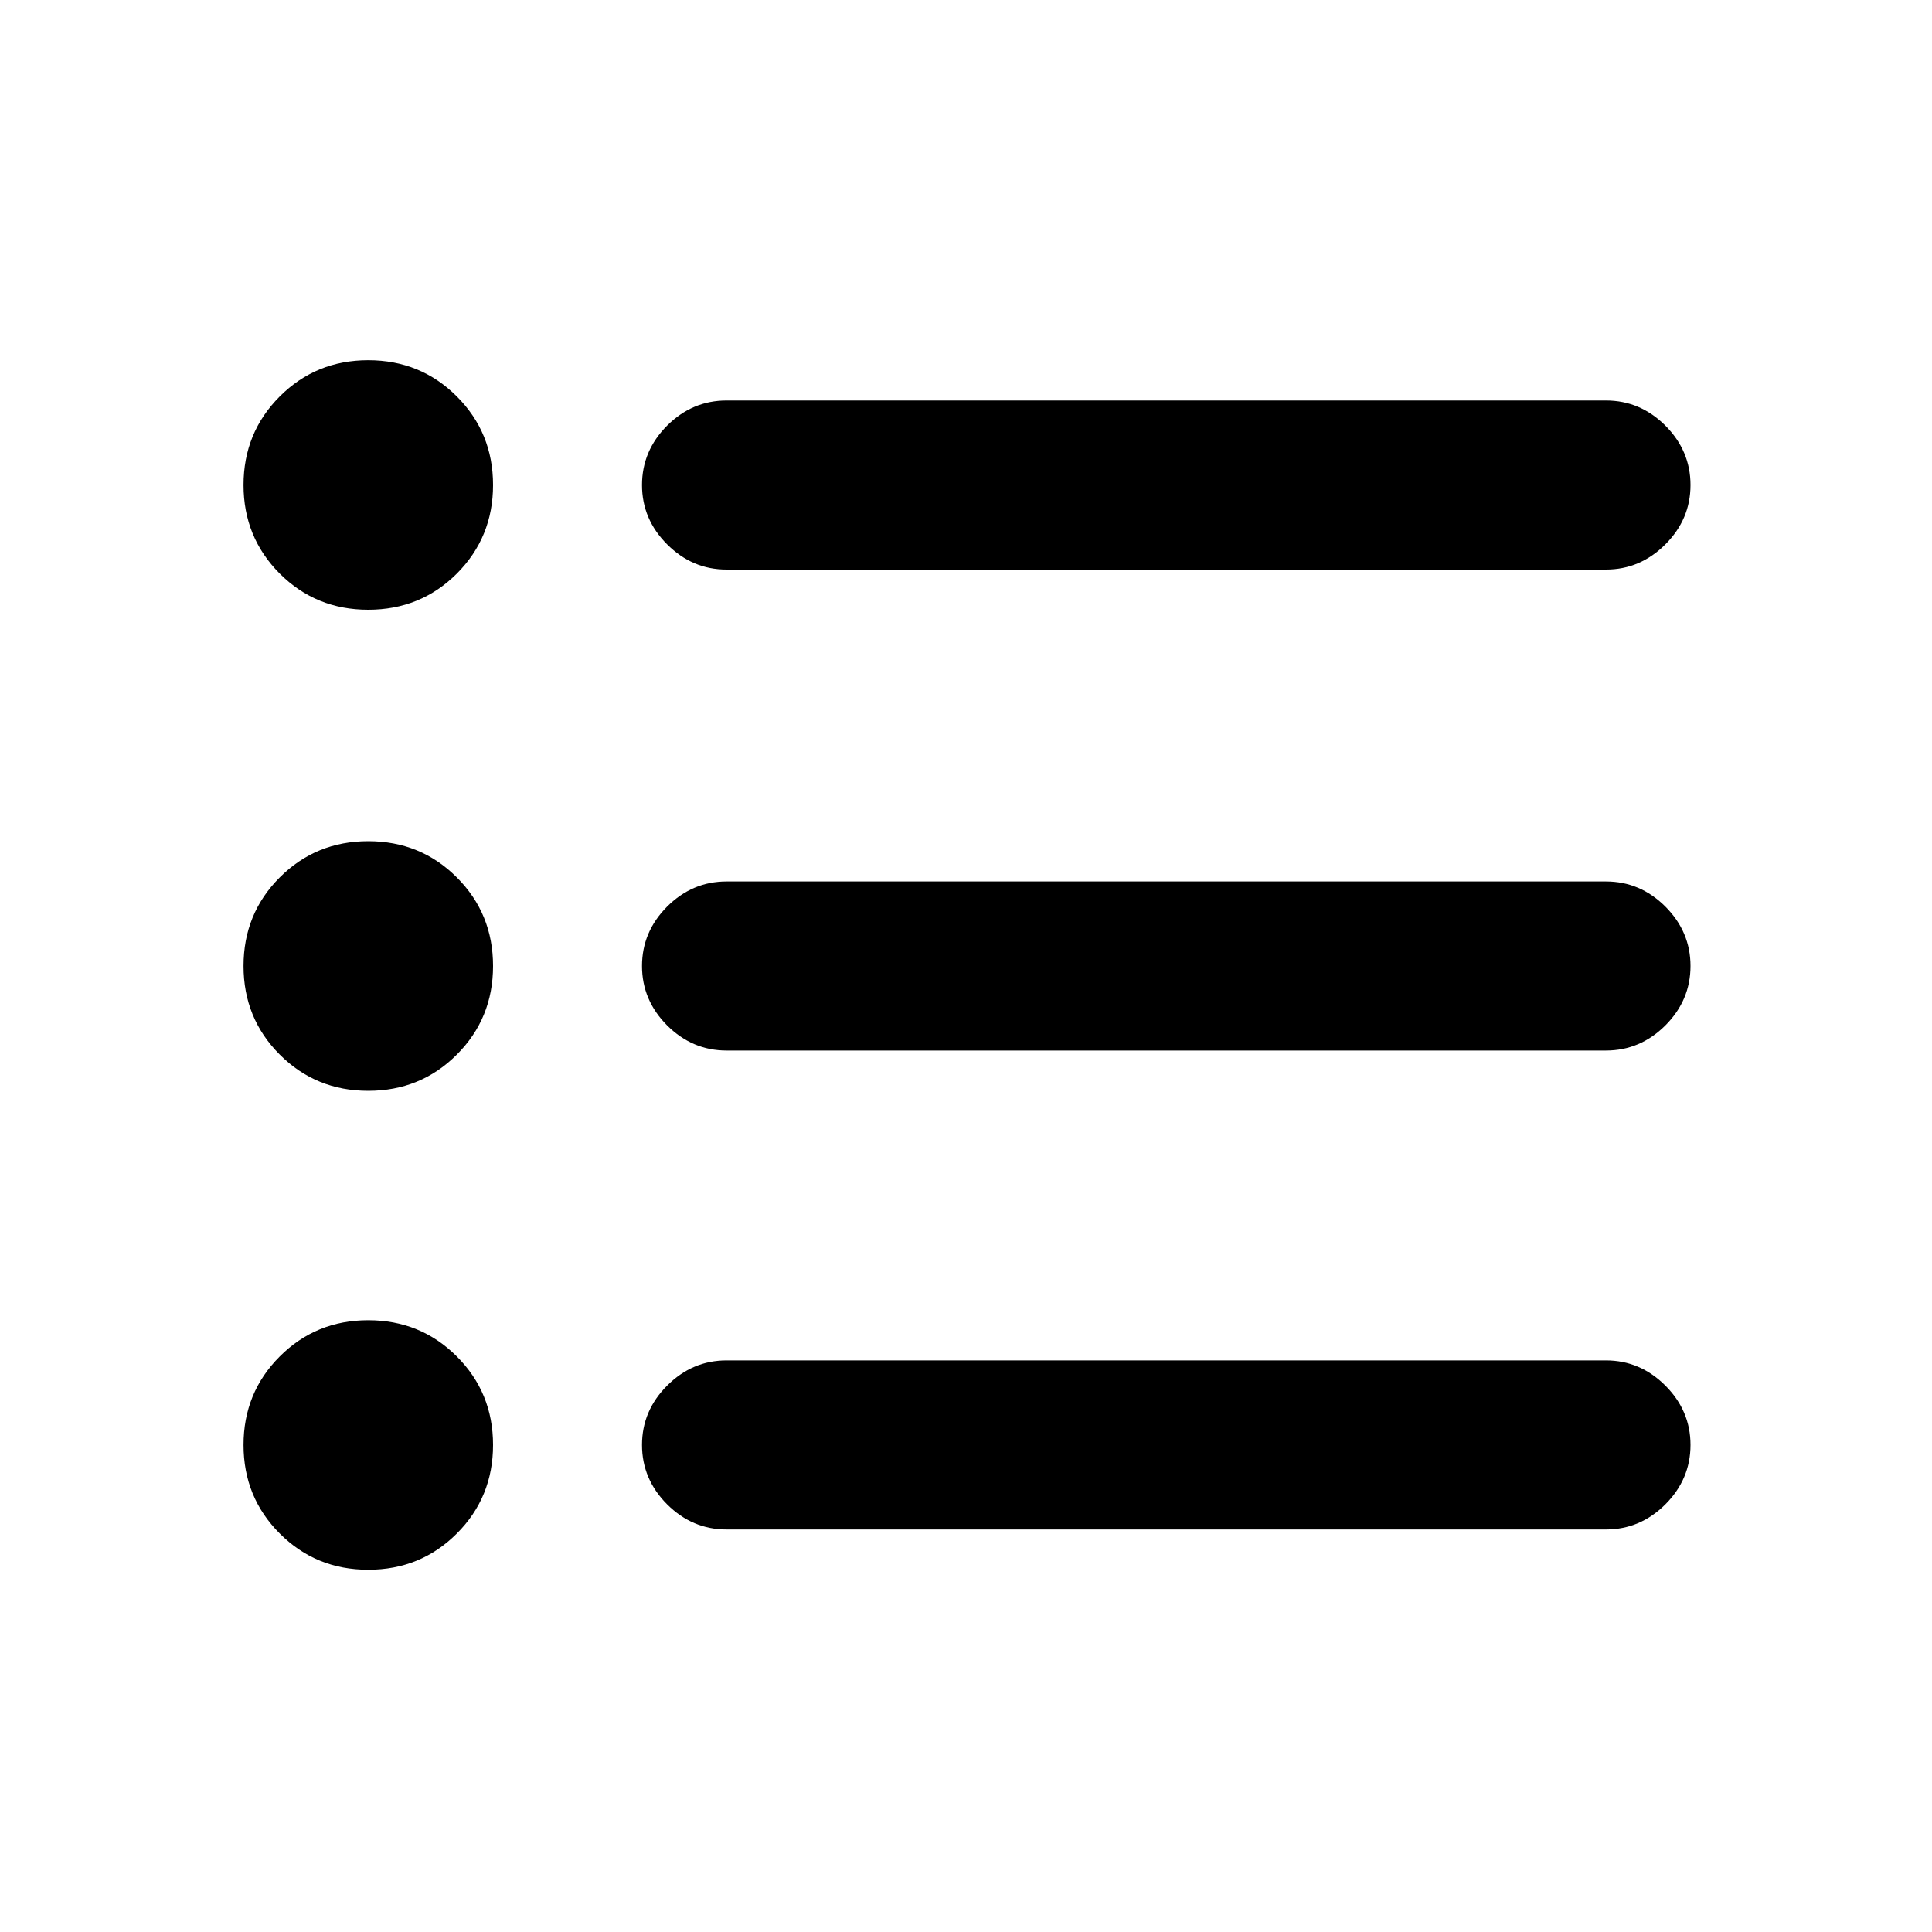 <svg xmlns="http://www.w3.org/2000/svg" height="20" width="20"><path d="M3.812 11.292q-.541 0-.916-.375T2.521 10q0-.542.375-.917t.916-.375q.542 0 .917.375t.375.917q0 .542-.375.917t-.917.375Zm0-4.98q-.541 0-.916-.374-.375-.376-.375-.917 0-.542.375-.917t.916-.375q.542 0 .917.375t.375.917q0 .541-.375.917-.375.374-.917.374Zm0 9.938q-.541 0-.916-.375t-.375-.917q0-.541.375-.916t.916-.375q.542 0 .917.375t.375.916q0 .542-.375.917t-.917.375Zm3.709-.417q-.354 0-.615-.26-.26-.261-.26-.615t.26-.614q.261-.261.615-.261h9.104q.354 0 .615.261.26.26.26.614t-.26.615q-.261.26-.615.26Zm0-4.958q-.354 0-.615-.26-.26-.261-.26-.615t.26-.615q.261-.26.615-.26h9.104q.354 0 .615.26.26.261.26.615t-.26.615q-.261.26-.615.26Zm0-4.979q-.354 0-.615-.261-.26-.26-.26-.614t.26-.615q.261-.26.615-.26h9.104q.354 0 .615.26.26.261.26.615t-.26.614q-.261.261-.615.261Z"/></svg>